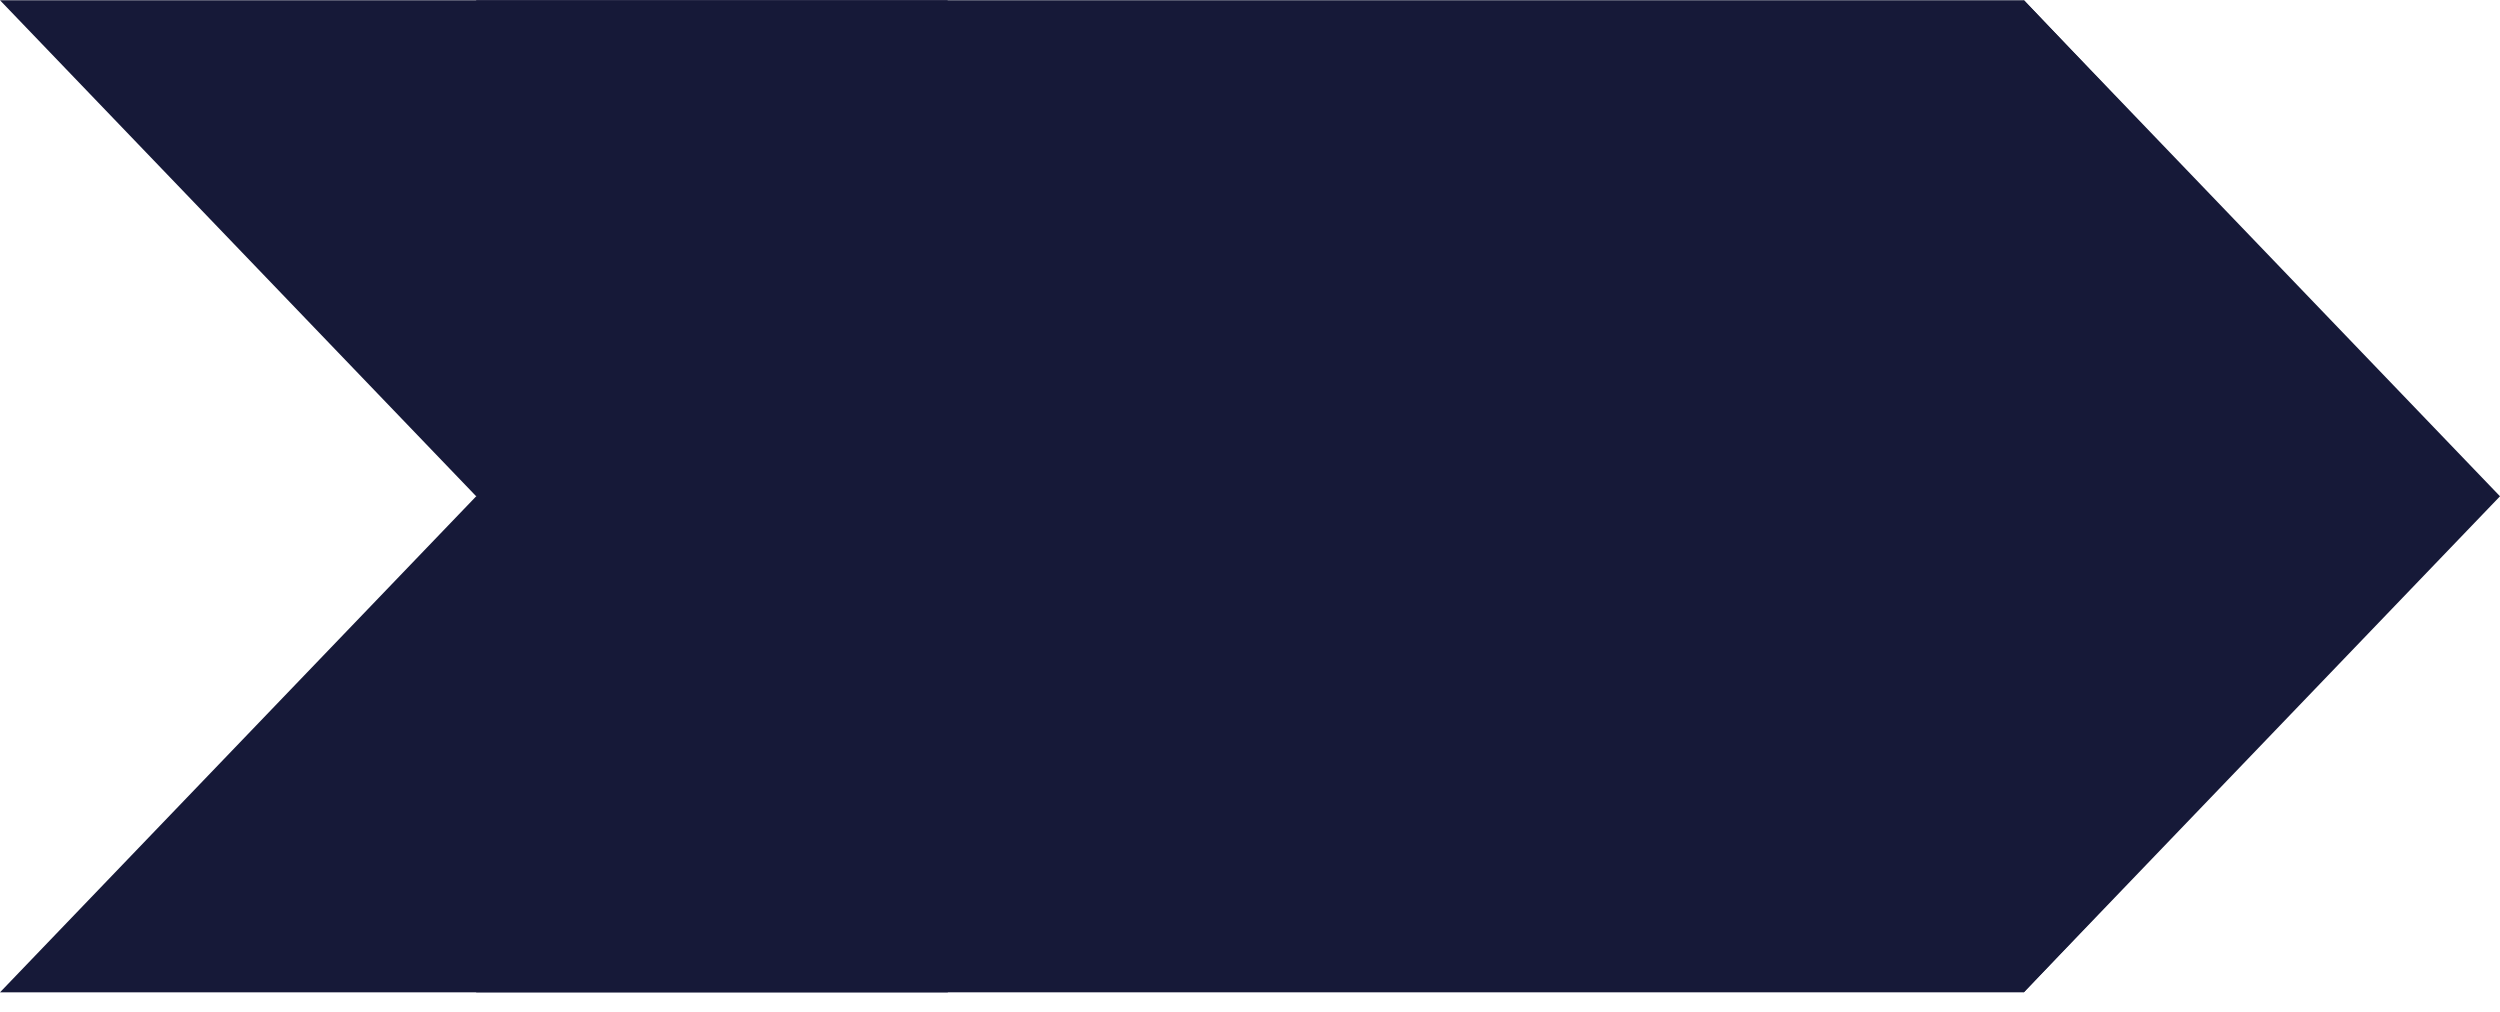 <svg width="126" height="51" viewBox="0 0 126 51" fill="none" xmlns="http://www.w3.org/2000/svg">
<rect x="24" y="0.013" width="78" height="50" fill="#161938"/>
<path d="M24 25.013L47.779 50.013L0 50.013L24 25.013Z" fill="#161938"/>
<path d="M24 25.013L47.779 0.013L0 0.013L24 25.013Z" fill="#161938"/>
<path d="M125.731 25.006L102 50.013V1.90735e-06L125.731 25.006Z" fill="#161938"/>
<path d="M102 0.013L126 25.013L102 50.013L78 25.013L102 0.013Z" fill="#161938"/>
</svg>
